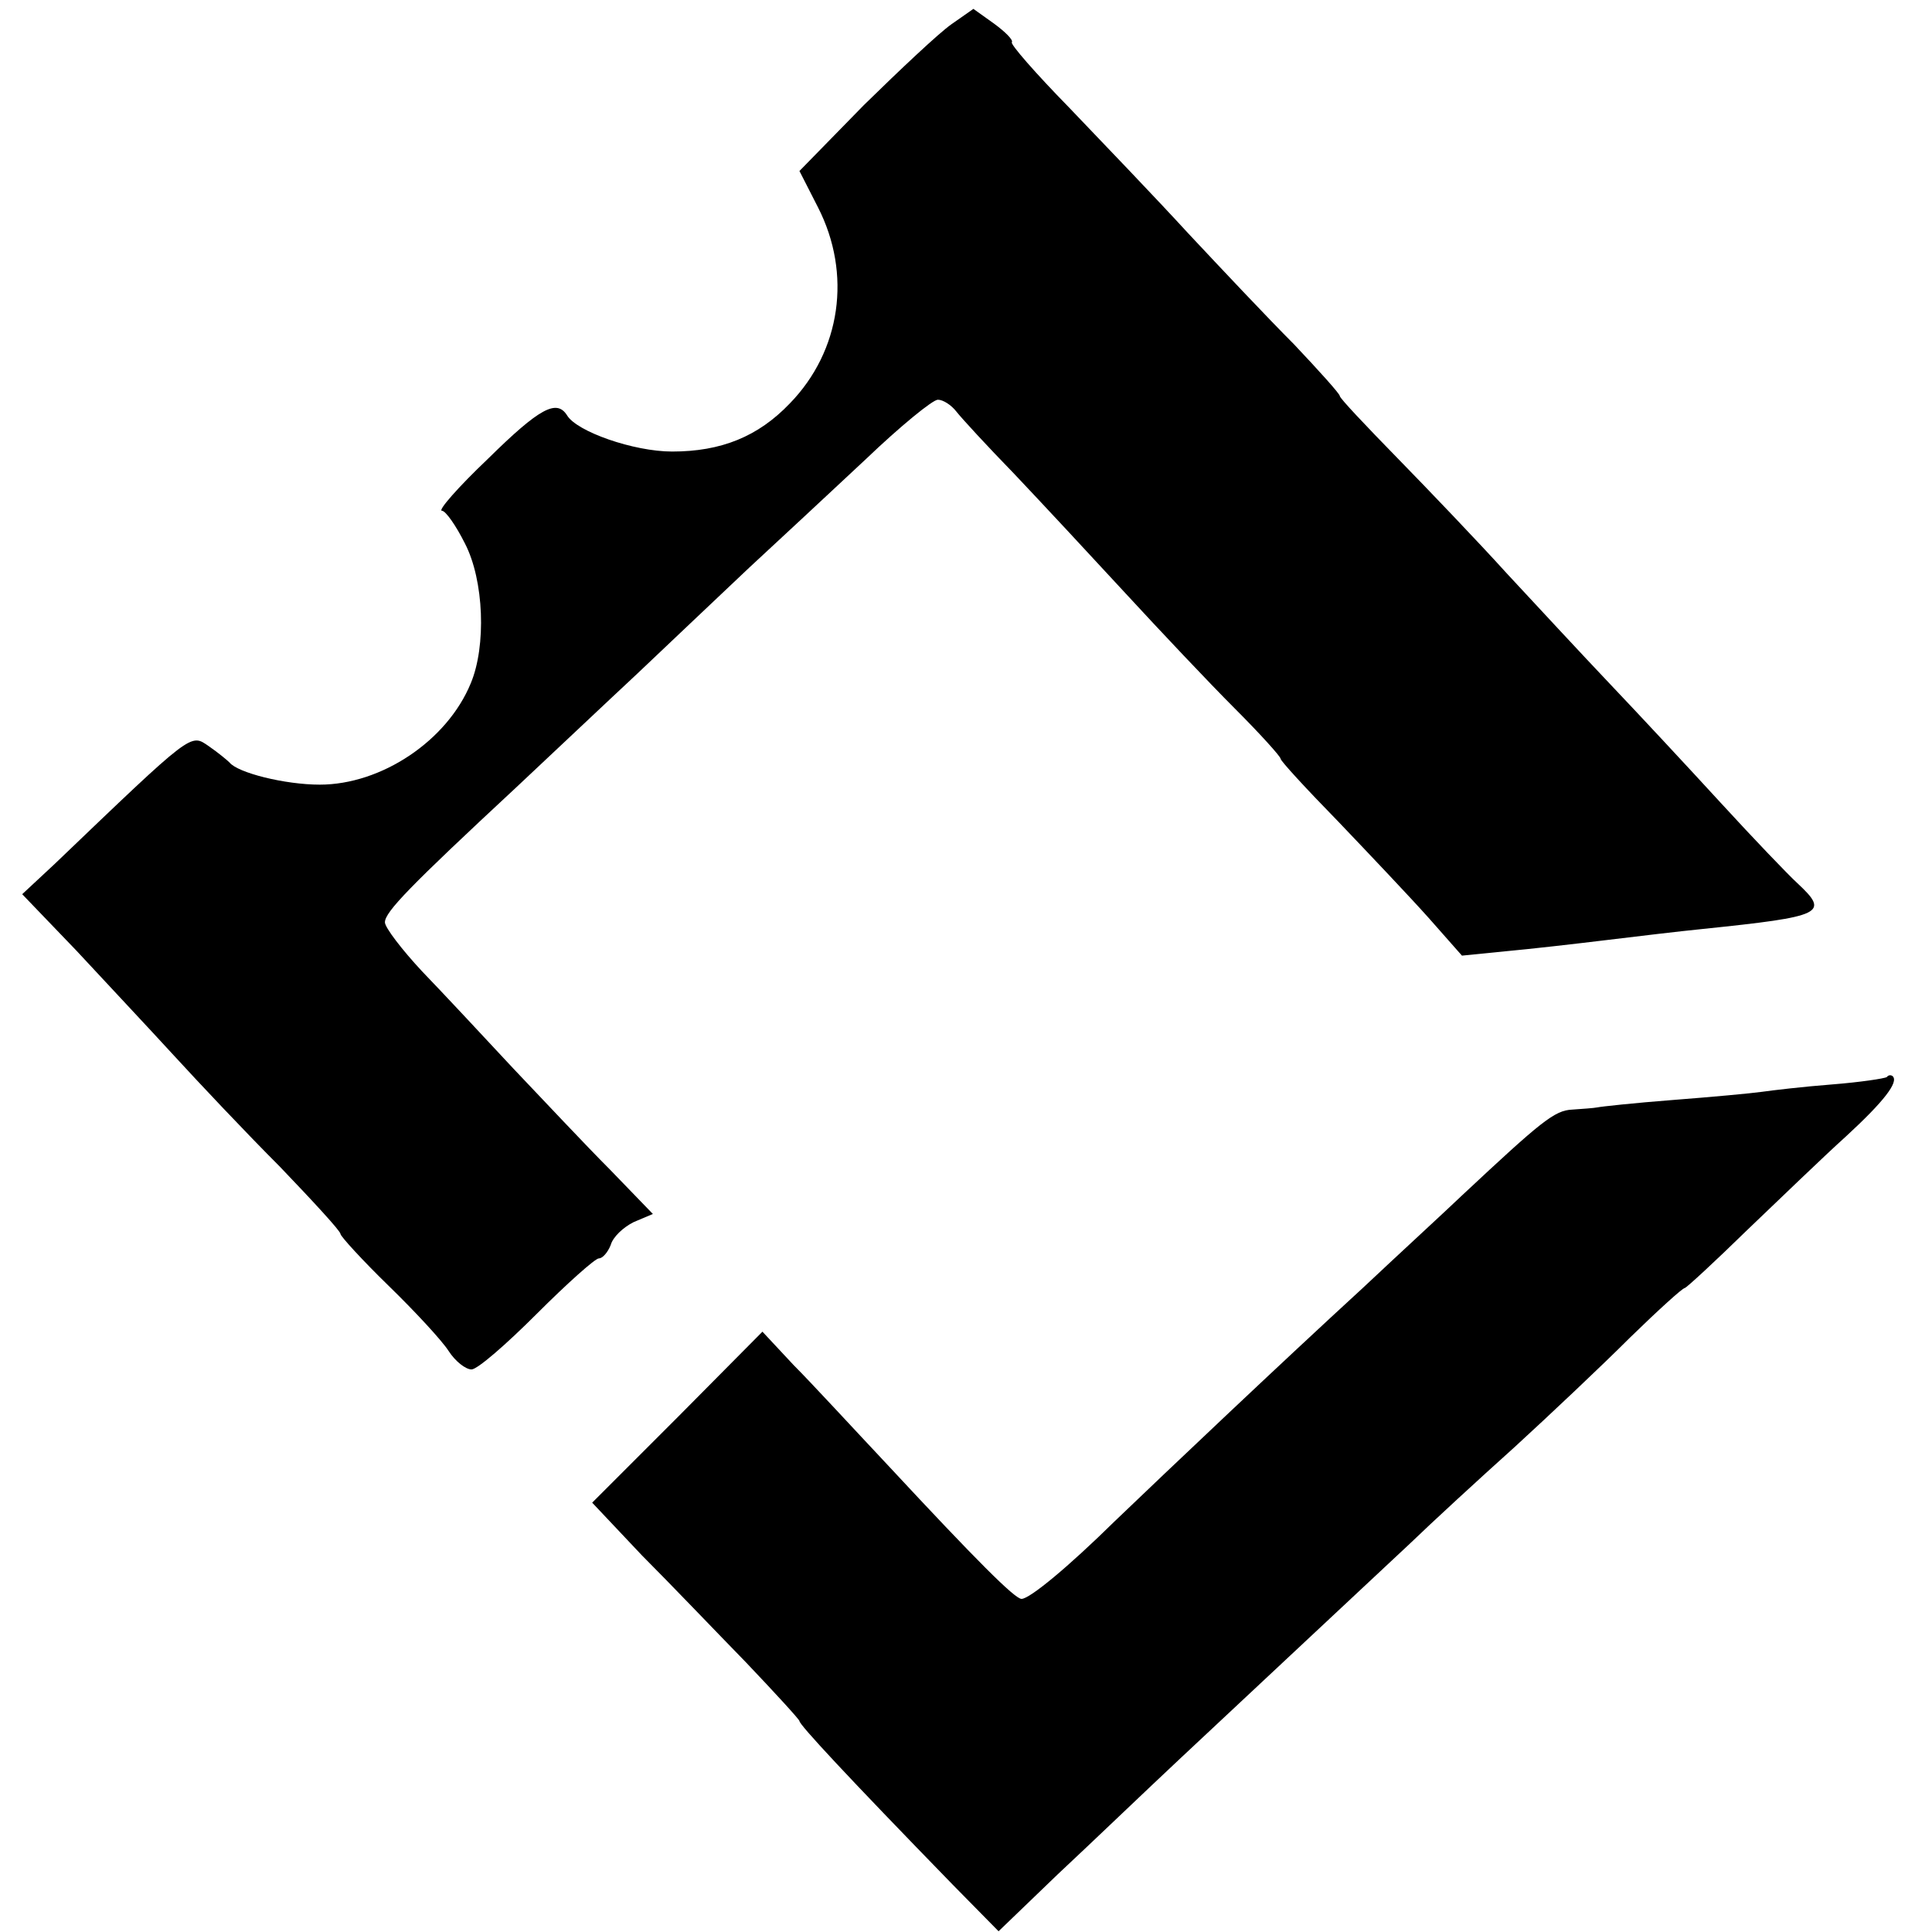<svg version="1" xmlns="http://www.w3.org/2000/svg" width="348" height="348" viewBox="0 0 261 261"><path d="M128.5 3.3c-1.7 1.2-6.9 6.1-11.8 10.9l-8.7 8.9 2.5 4.9c4.6 9 3.1 19.4-3.8 26.5-4.3 4.5-9.3 6.5-15.9 6.5-5.2 0-12.9-2.7-14.2-4.9-1.4-2.2-3.7-1-10.7 5.9-4 3.8-6.8 7-6.2 7 .5 0 1.9 2 3.1 4.4 2.6 5 2.9 13.9.8 18.9-3.2 7.8-12.1 13.7-20.4 13.7-4.7 0-11.1-1.6-12.2-3-.3-.3-1.5-1.3-2.8-2.2-2.5-1.7-2-2.1-20.8 15.9L3 120.8l7.3 7.6c3.9 4.2 9.9 10.6 13.2 14.2 3.3 3.6 9.7 10.4 14.3 15 4.5 4.7 8.2 8.7 8.2 9.1 0 .3 2.9 3.5 6.5 7s7.2 7.4 8.1 8.8c.9 1.4 2.3 2.5 3.1 2.5.8 0 4.7-3.4 8.8-7.5 4.1-4.1 7.9-7.5 8.4-7.5s1.2-.8 1.6-1.8c.3-1.1 1.7-2.4 3.1-3.1l2.6-1.1-5.8-6c-3.3-3.3-9.1-9.5-13.1-13.7-4-4.3-9.5-10.2-12.3-13.1-2.7-2.9-5-5.9-5-6.6 0-1.4 3.4-4.9 17.6-18.1 4.7-4.4 12.1-11.4 16.5-15.5 4.3-4.1 11.1-10.5 15.1-14.3 4-3.7 11.1-10.3 15.8-14.7 4.6-4.4 9-8 9.7-8 .7 0 1.8.7 2.5 1.6.7.9 4.2 4.7 7.8 8.4 3.6 3.8 10.3 11 15 16.1 4.7 5.1 11.3 12.1 14.8 15.6 3.4 3.4 6.2 6.5 6.2 6.8 0 .3 3.5 4.1 7.8 8.5 4.2 4.4 9.7 10.2 12.2 13l4.5 5.1 6-.6c3.3-.3 9.4-1 13.5-1.5s10-1.2 13-1.5c16.4-1.7 17.2-2.1 12.8-6.2-1.3-1.2-5.9-6-10.3-10.8-4.4-4.8-11.1-12-15-16.1-3.8-4-10.1-10.8-14-15-3.8-4.2-10.5-11.2-14.7-15.5-4.3-4.4-7.8-8.1-7.8-8.4 0-.3-2.8-3.4-6.2-7-3.5-3.5-9.9-10.3-14.3-15-4.4-4.8-11.7-12.4-16.1-17-4.5-4.6-8-8.6-7.7-8.8.2-.3-.9-1.4-2.4-2.5l-2.8-2-3 2.1zM254.9 145.5c-.3.2-3.6.7-7.4 1-3.9.3-8.1.8-9.5 1-1.4.2-6.8.7-12 1.1-5.2.4-9.8.9-10.2 1-.5.1-2 .2-3.4.3-2.4.1-4.2 1.6-14.9 11.6-2.3 2.2-8.4 7.8-13.4 12.5-10.9 10-26.2 24.5-33.5 31.5-6.3 6.2-11.5 10.5-12.6 10.5-.9 0-6.1-5.2-18-18-4.7-5-10.4-11.2-12.8-13.6l-4.2-4.5-11.5 11.6L80 203l6.7 7.1c3.8 3.8 10.1 10.4 14.1 14.5 3.9 4.1 7.2 7.7 7.2 7.9 0 .5 6.3 7.3 20.7 22.1l6.2 6.3 8-7.7c4.5-4.2 11.9-11.3 16.6-15.7 4.7-4.4 12.4-11.6 17.1-16 4.7-4.4 11-10.3 13.9-13 2.9-2.8 9.2-8.6 14.1-13 4.8-4.4 11.8-11 15.6-14.8 3.8-3.7 7.1-6.7 7.4-6.7.2 0 4-3.5 8.4-7.8 4.4-4.2 10.4-10 13.4-12.7 5.1-4.7 7.1-7.3 6.3-8.1-.2-.2-.6-.2-.8.1z"/></svg>
